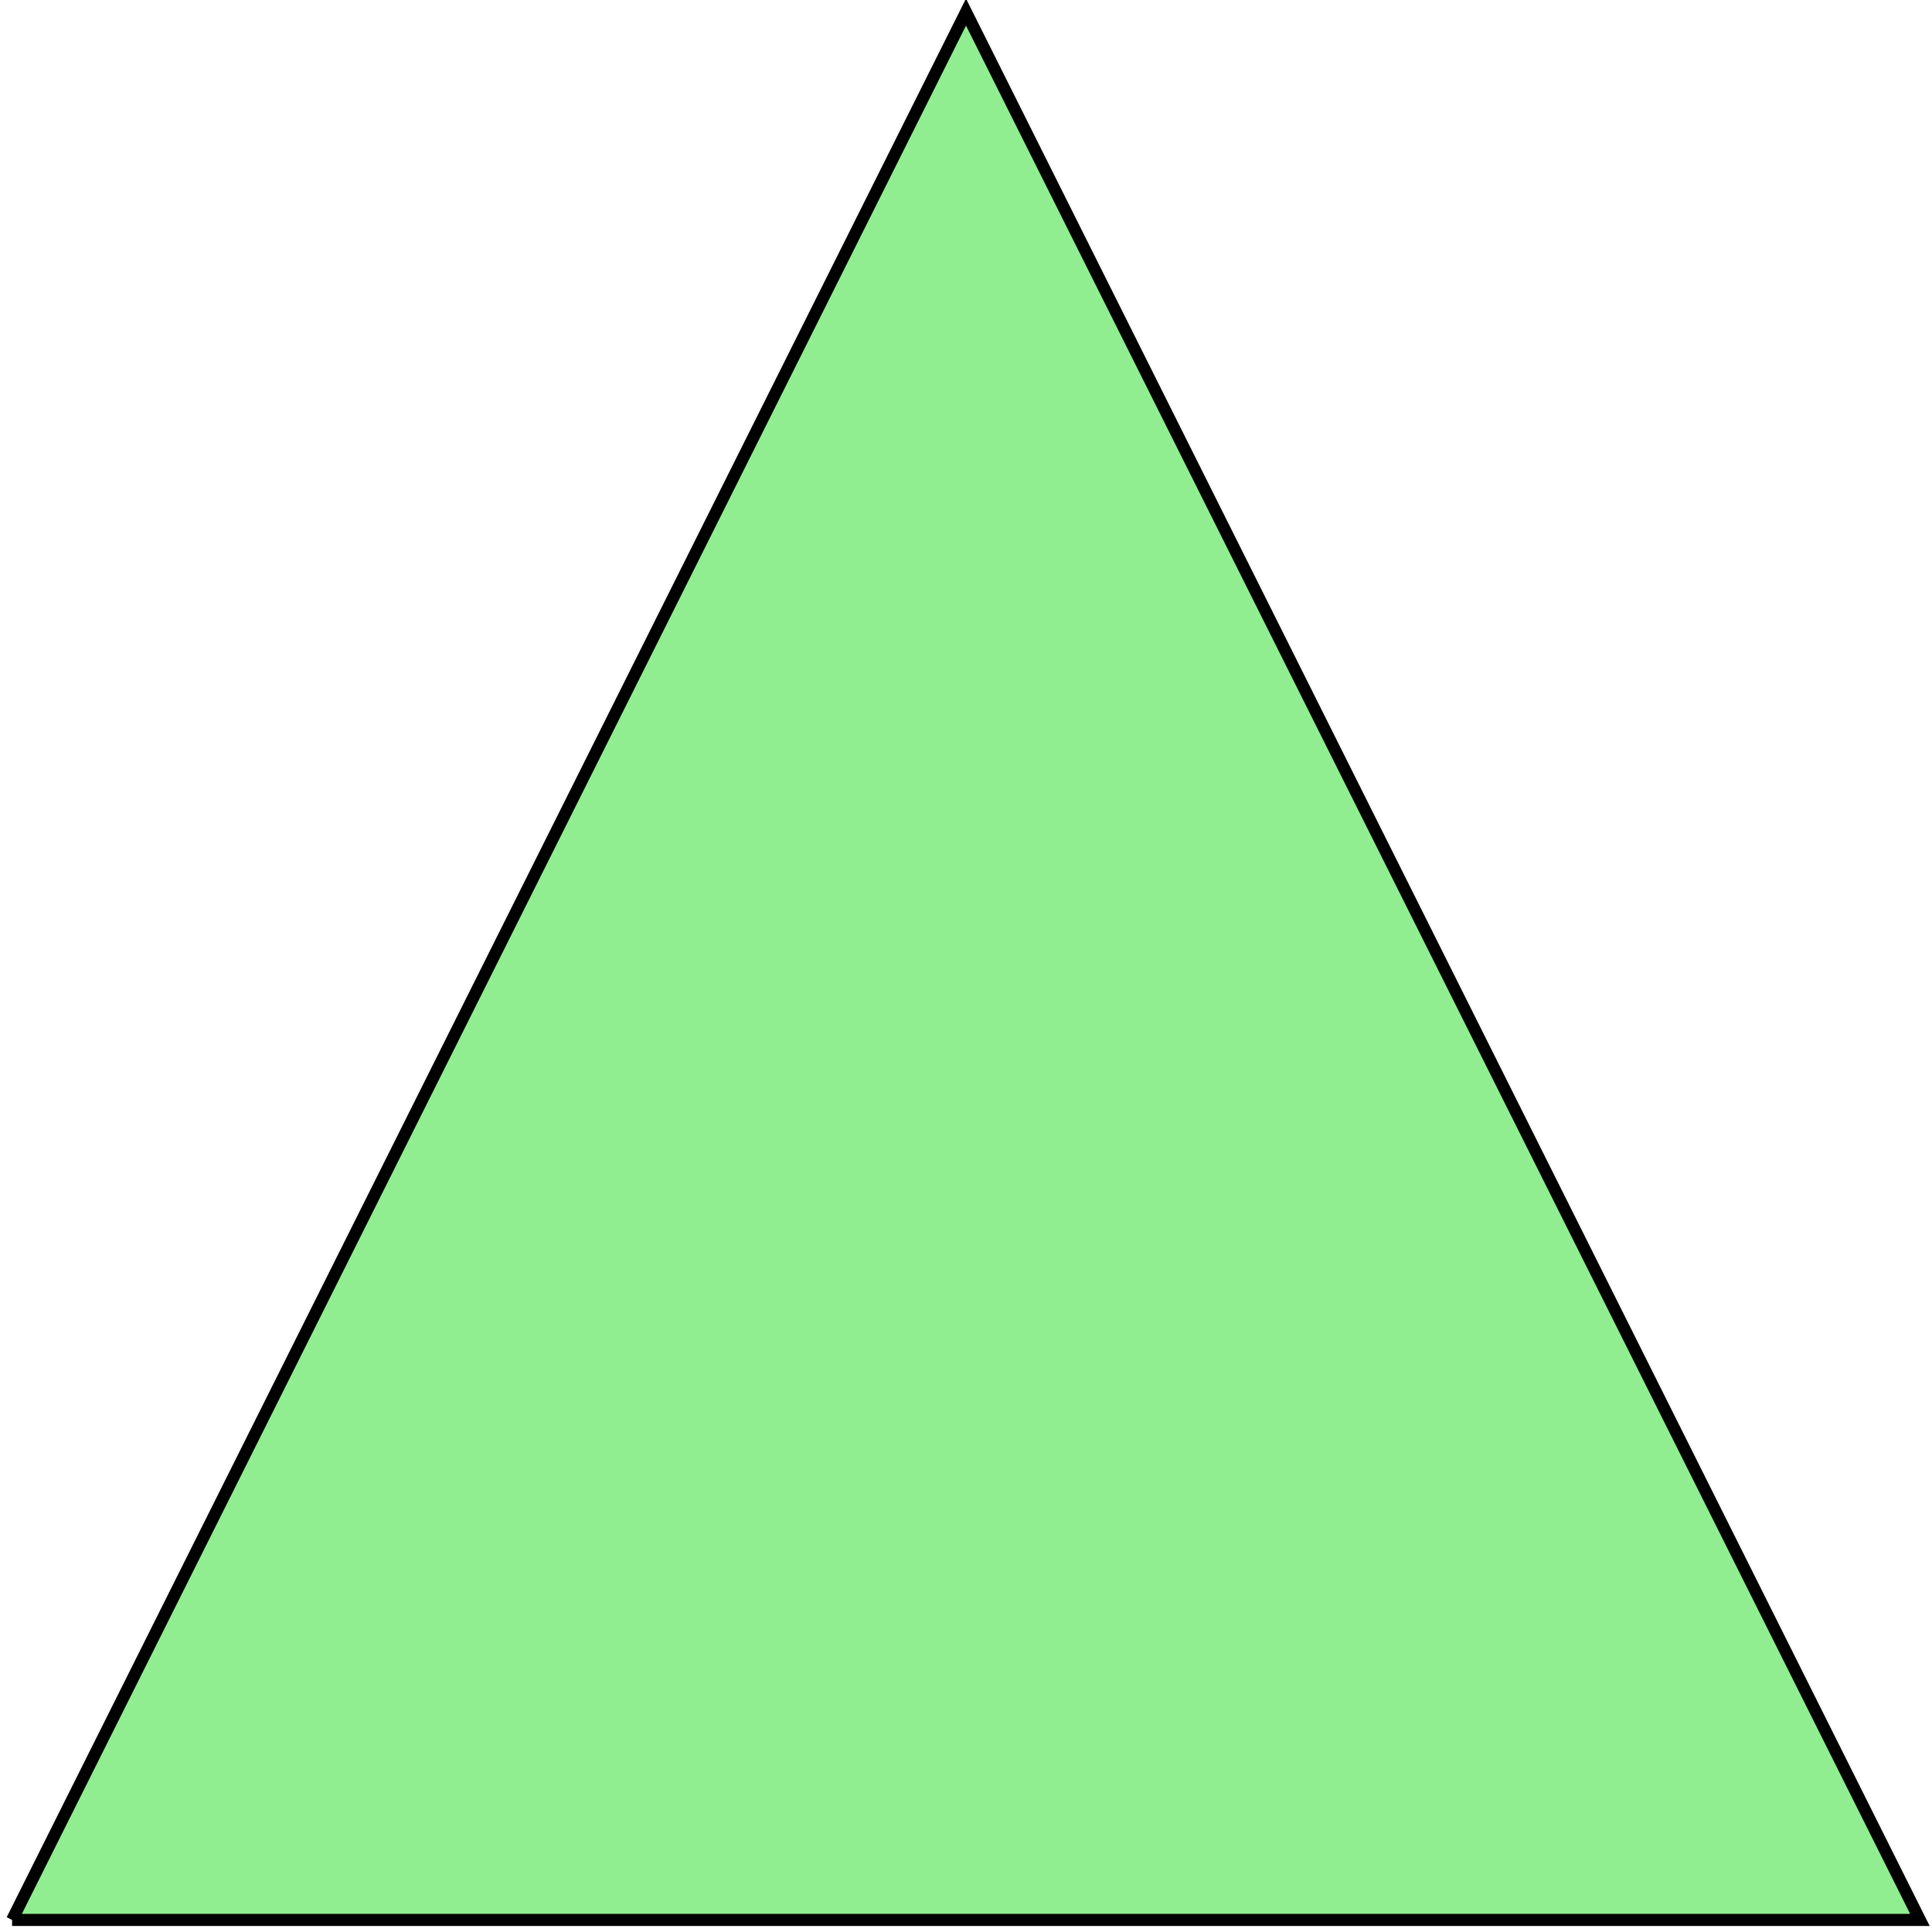 <?xml version="1.0" encoding="UTF-8" standalone="no"?>
<svg xmlns="http://www.w3.org/2000/svg" width="800" height="800">
<path fill="lightgreen" stroke="black" stroke-width="5" d="M 5,795 L 400,5 L 795,795 L 5,795" />
</svg>
